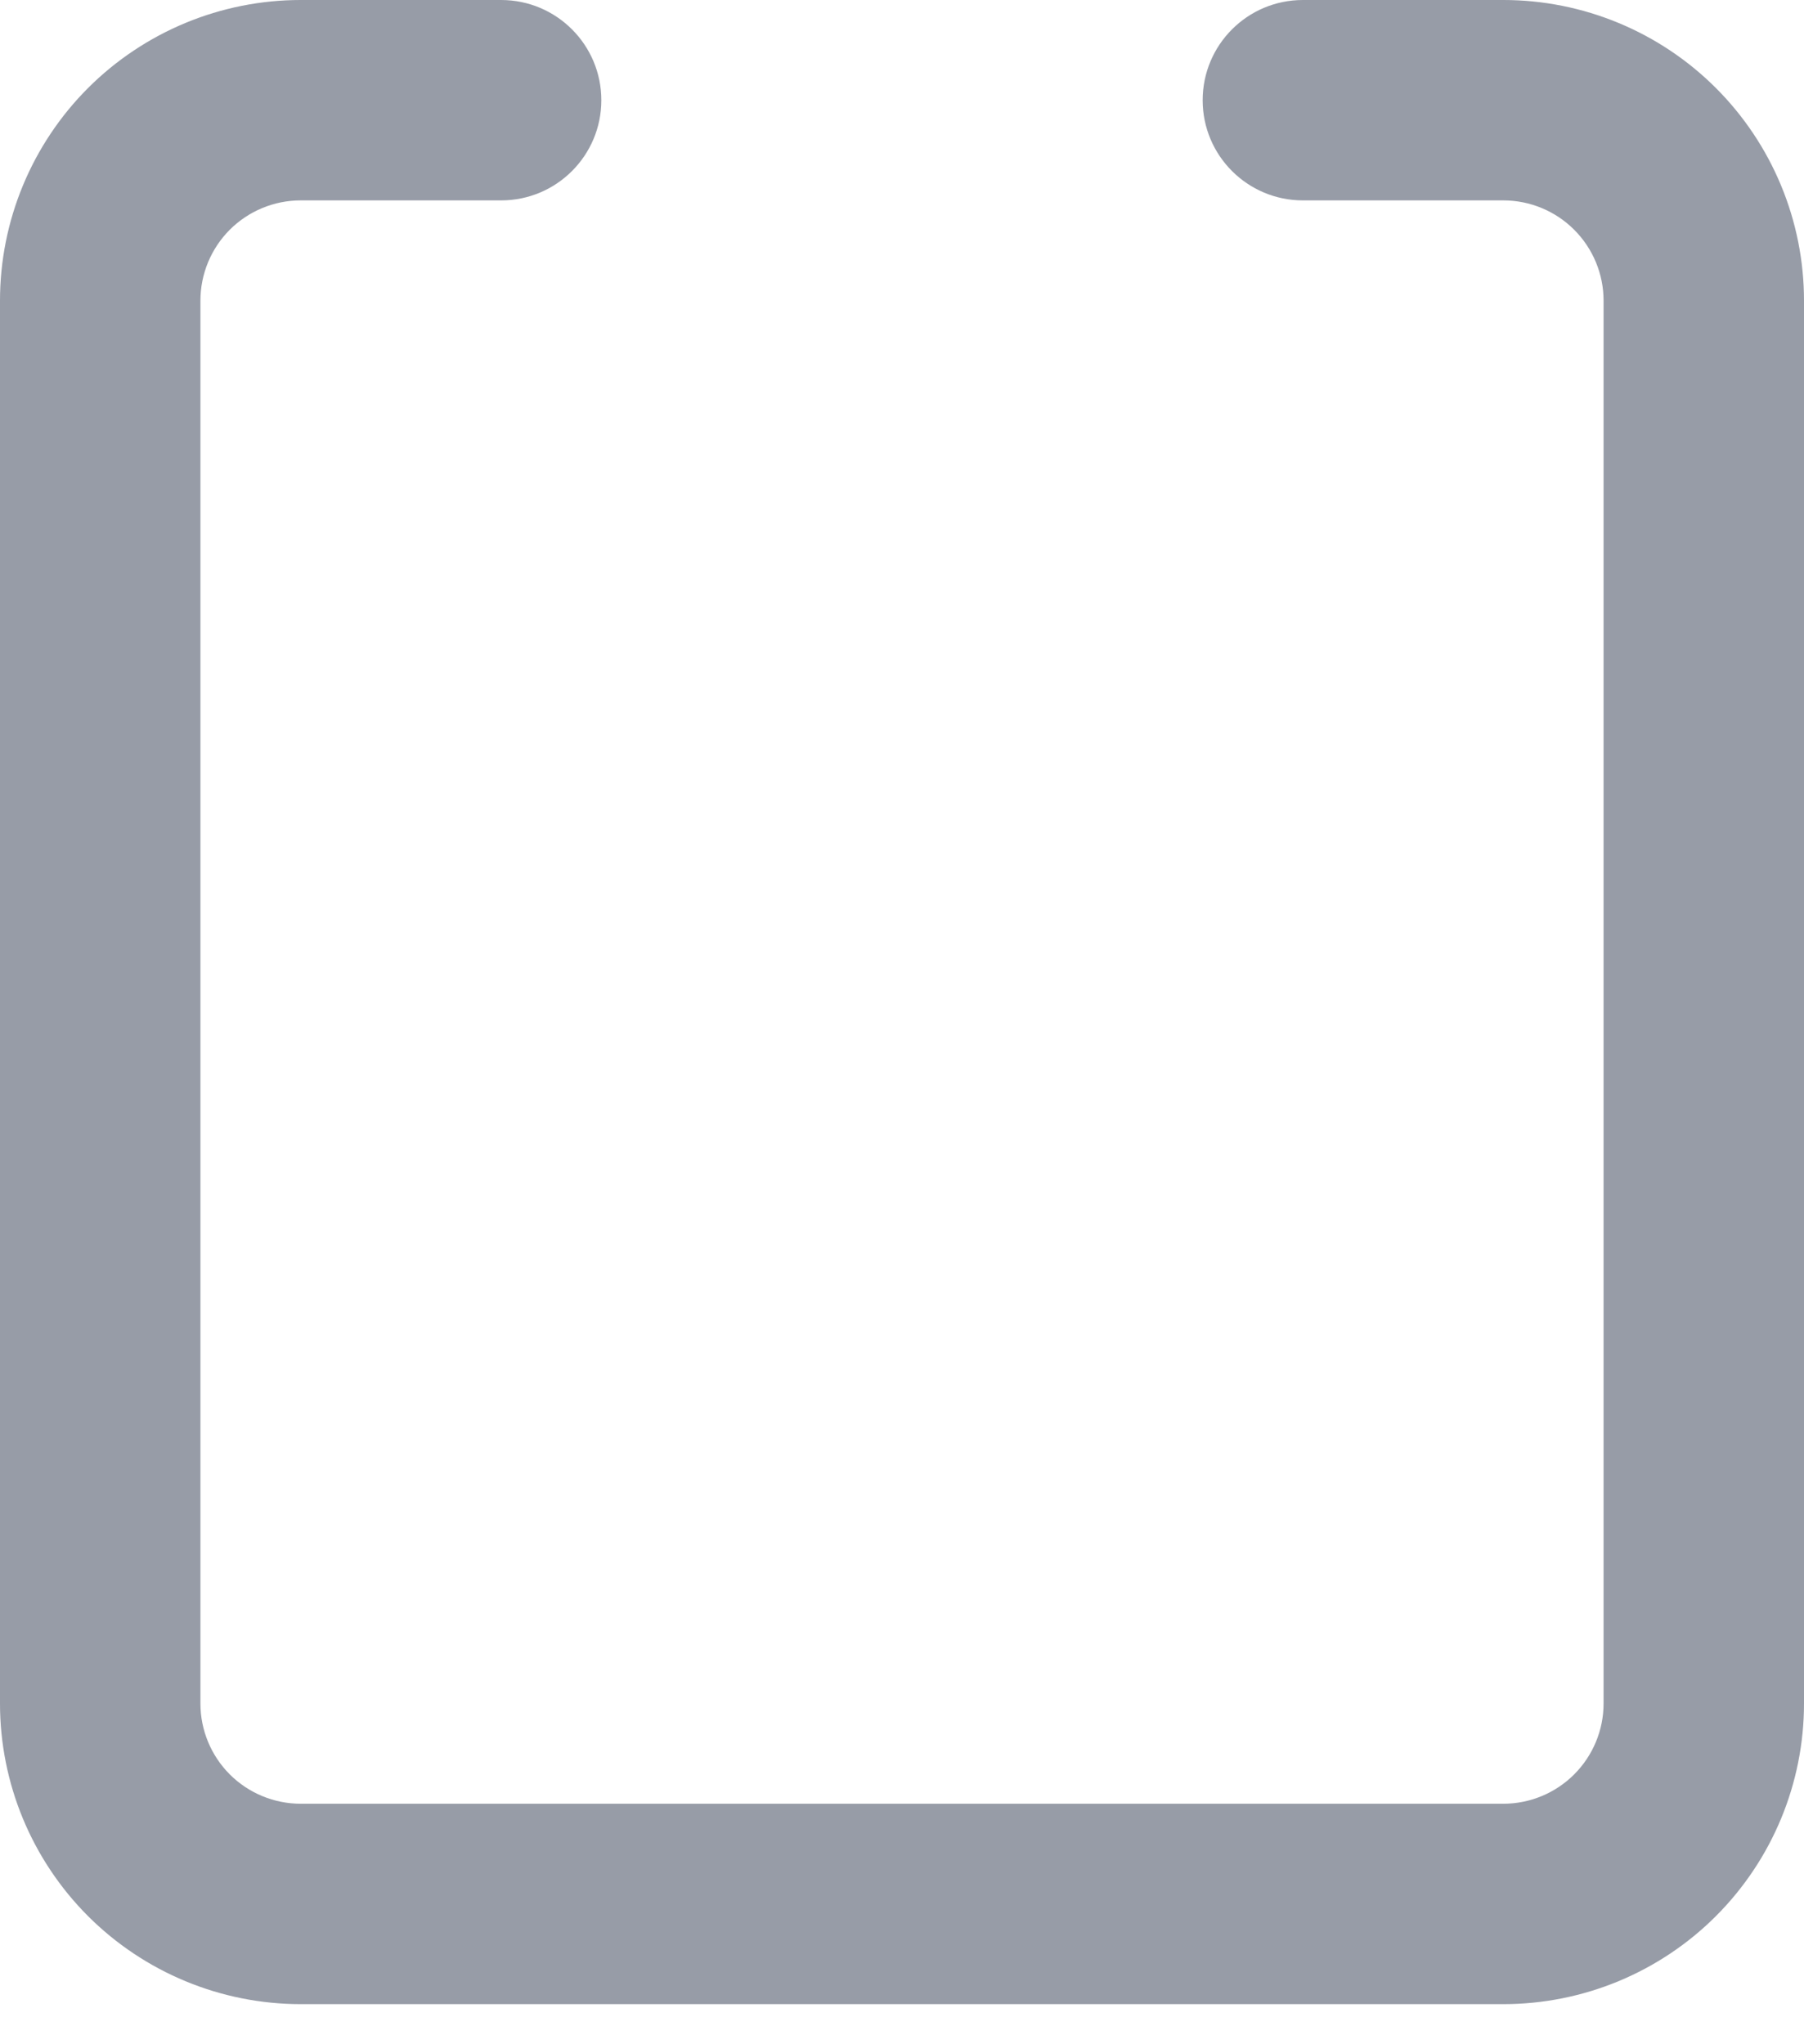 <svg width="30" height="34" viewBox="0 0 30 34" fill="none" xmlns="http://www.w3.org/2000/svg">
<path fill-rule="evenodd" clip-rule="evenodd" d="M5 3.333C4.558 3.333 4.134 3.509 3.821 3.821C3.509 4.134 3.333 4.558 3.333 5V28.333C3.333 28.775 3.509 29.199 3.821 29.512C4.134 29.824 4.558 30 5 30H25C25.442 30 25.866 29.824 26.178 29.512C26.491 29.199 26.667 28.775 26.667 28.333V5C26.667 4.558 26.491 4.134 26.178 3.821C25.866 3.509 25.442 3.333 25 3.333H21.667C20.746 3.333 20 2.587 20 1.667C20 0.746 20.746 0 21.667 0H25C26.326 0 27.598 0.527 28.535 1.464C29.473 2.402 30 3.674 30 5V28.333C30 29.659 29.473 30.931 28.535 31.869C27.598 32.806 26.326 33.333 25 33.333H5C3.674 33.333 2.402 32.806 1.464 31.869C0.527 30.931 0 29.659 0 28.333V5C0 3.674 0.527 2.402 1.464 1.464C2.402 0.527 3.674 0 5 0H8.333C9.254 0 10 0.746 10 1.667C10 2.587 9.254 3.333 8.333 3.333H5Z" fill="#979CA7"/>
</svg>
